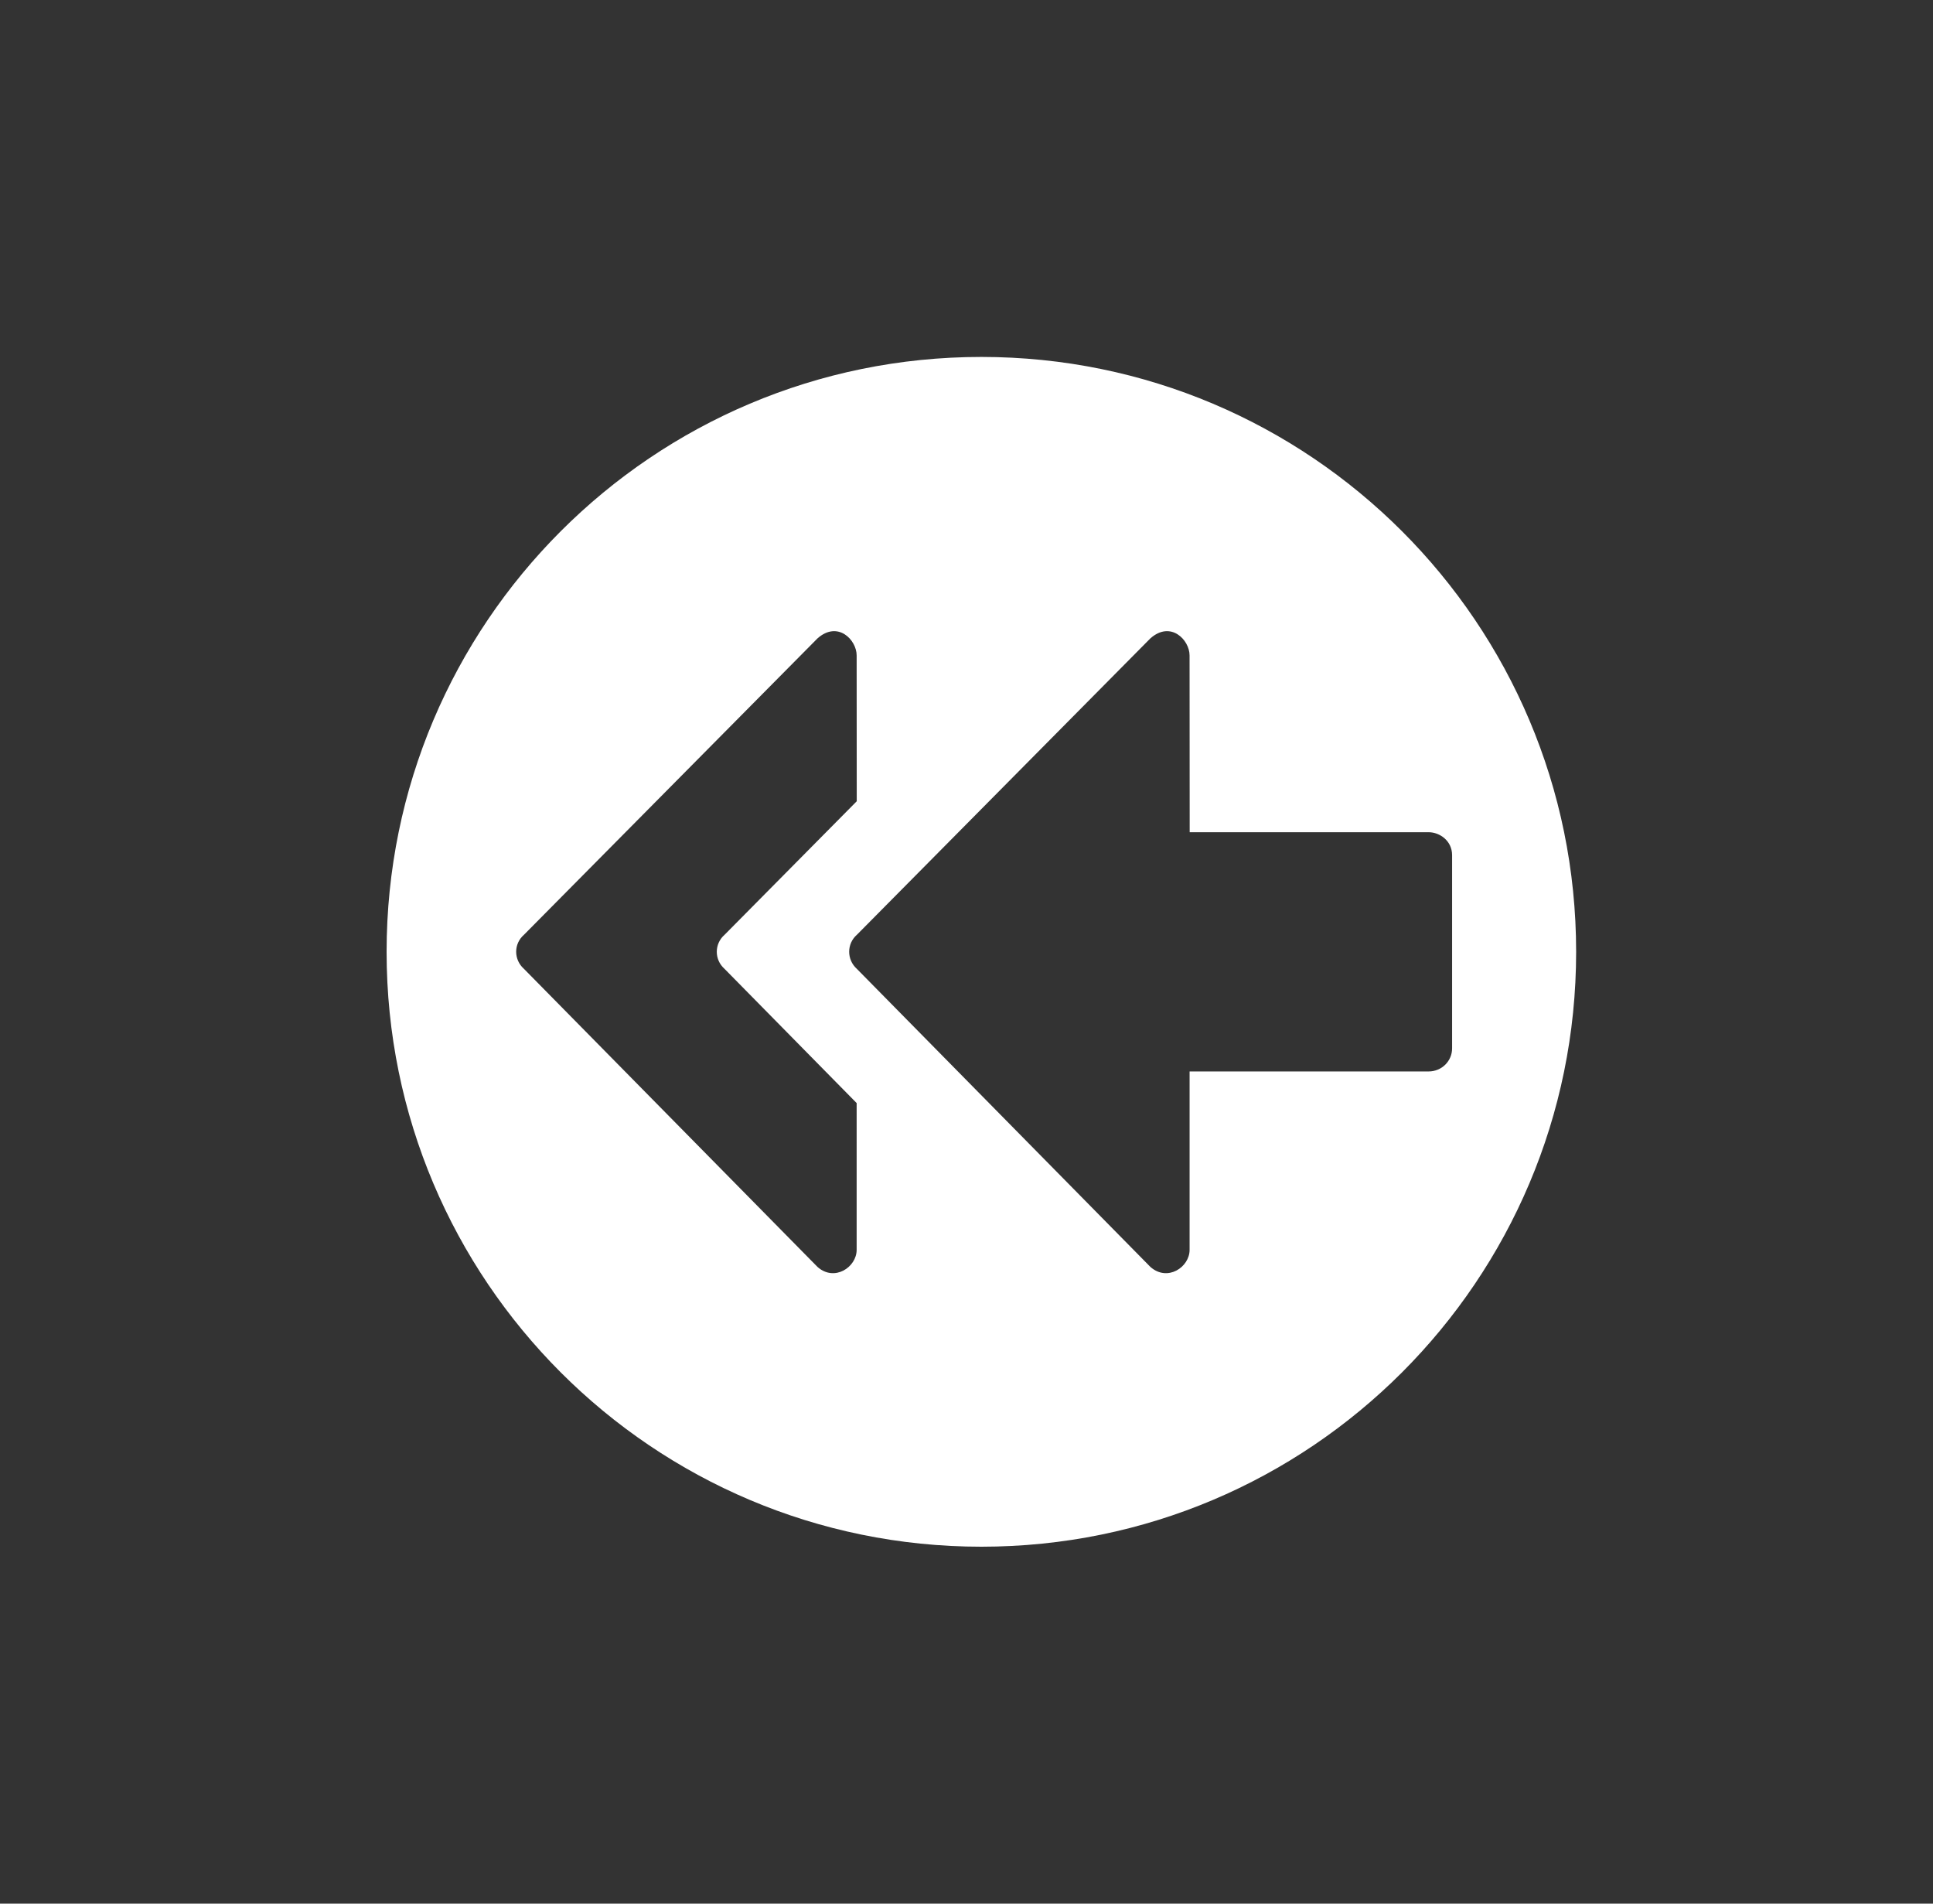 <?xml version="1.0" encoding="iso-8859-1"?>
<!-- Generator: Adobe Illustrator 14.0.0, SVG Export Plug-In . SVG Version: 6.00 Build 43363)  -->
<!DOCTYPE svg PUBLIC "-//W3C//DTD SVG 1.1//EN" "http://www.w3.org/Graphics/SVG/1.1/DTD/svg11.dtd">
<svg version="1.1" id="icon-m-toolbar-reply-all-layer"
	 xmlns="http://www.w3.org/2000/svg" xmlns:xlink="http://www.w3.org/1999/xlink" x="0px" y="0px" width="65px" height="64px"
	 viewBox="0 0 65 64" style="enable-background:new 0 0 65 64;" xml:space="preserve">
<rect x="0" y="0" width="65" height="64" fill="#333333" stroke="none"/>
<g id="icon-m-toolbar-reply-all">
	<rect x="1" style="fill:none;" width="64" height="64"/>
	<path style="fill:#FFFFFF;" d="M33,12c-11.045,0-20,8.954-20,20c0,11.045,8.955,20,20,20c11.047,0,20-8.955,20-20
		C53,20.954,44.047,12,33,12z M28.806,42.021c0,0.58-0.745,1.081-1.316,0.573l-9.871-10.021c-0.348-0.309-0.351-0.842,0.001-1.147
		l9.87-9.964c0.684-0.605,1.316,0.051,1.316,0.573l0.003,4.903l-4.442,4.487c-0.352,0.306-0.351,0.839-0.004,1.147l4.443,4.513
		V42.021z M48.039,36.022h-8.037v5.999c0,0.58-0.742,1.081-1.318,0.573l-9.871-10.021c-0.343-0.309-0.346-0.842,0.002-1.147
		l9.868-9.964c0.684-0.605,1.318,0.051,1.318,0.573l0.004,5.944h8.033c0.379,0,0.791,0.291,0.791,0.771v6.494
		C48.83,35.674,48.48,36.022,48.039,36.022z"/>
</g>
</svg>
